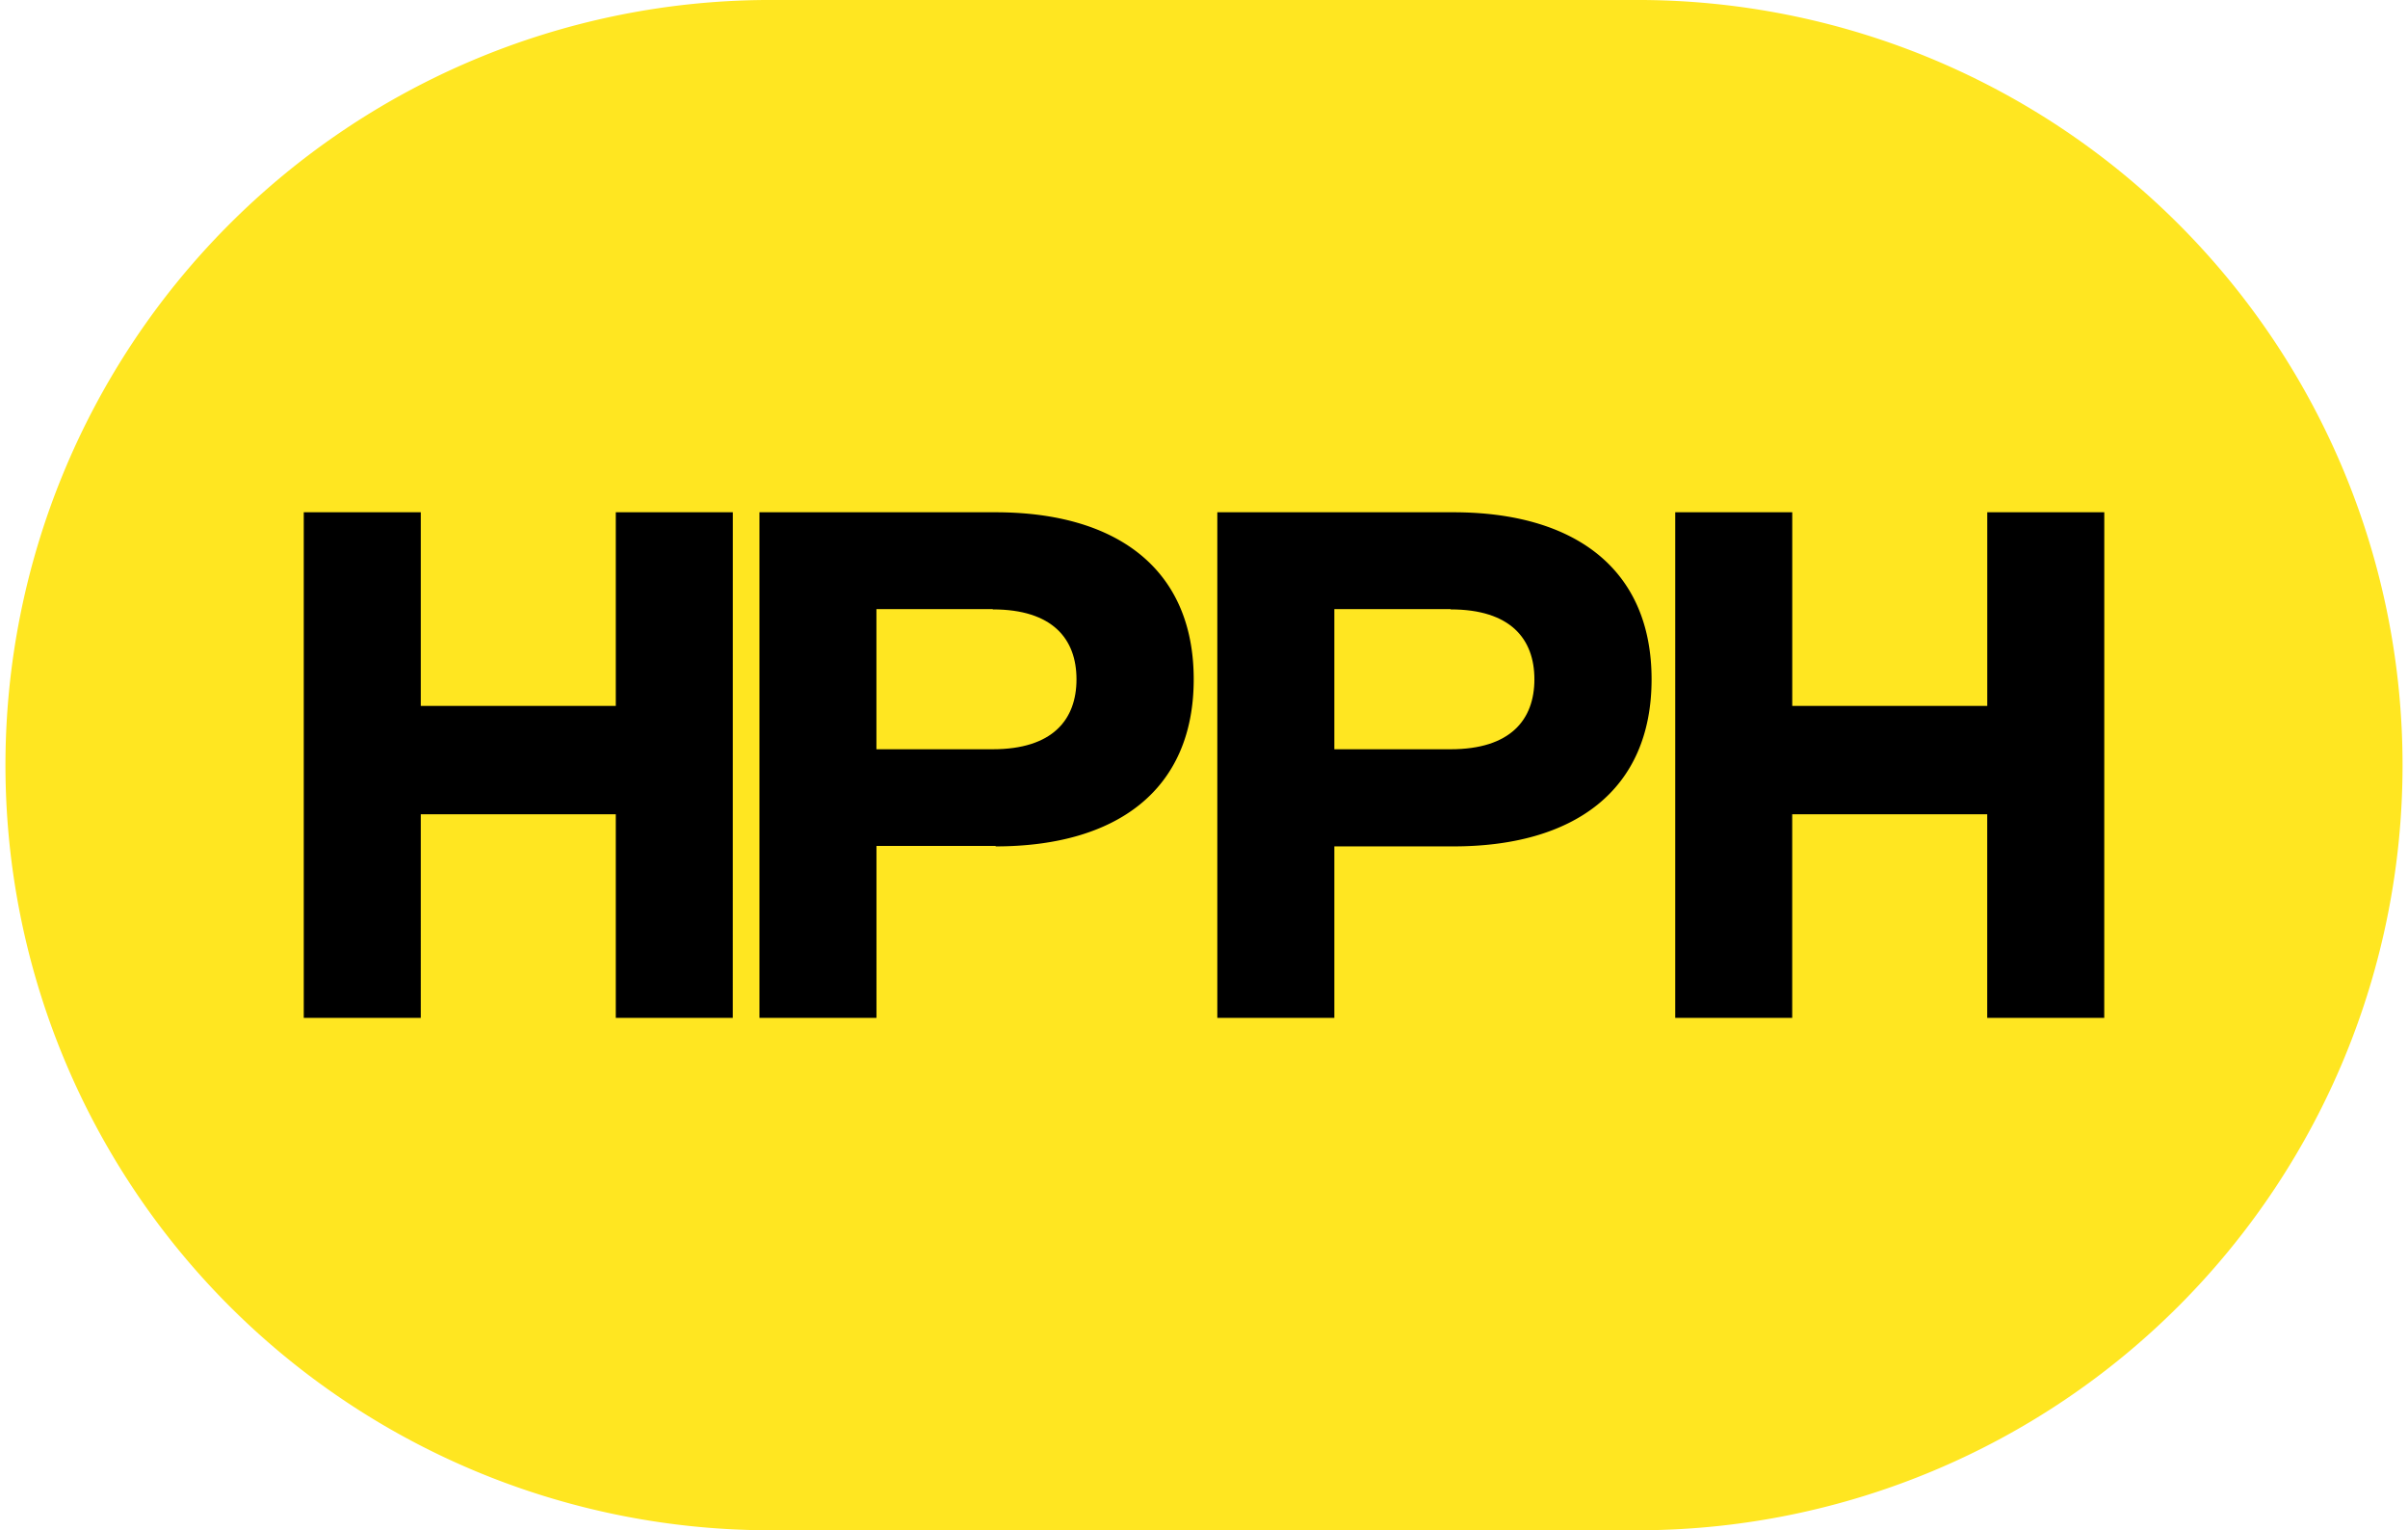 <svg xmlns="http://www.w3.org/2000/svg" width="62" height="39.389" viewBox="0 0 62 39.389">
<rect fill="currentColor" x="7" y="10" width="47.5" height="20" />
    <path d="M25.56 15.678h-2.994v3.608h2.994c1.543 0 2.157-.762 2.157-1.8s-.614-1.8-2.157-1.8M37.35 15.678h-2.994v3.608h2.994c1.543 0 2.157-.762 2.157-1.8s-.613-1.8-2.157-1.8" fill="#ffe621"/>
    <path d="M42.305 0h-22.61a19.695 19.695 0 000 39.389h22.61a19.695 19.695 0 000-39.389M18.867 26.2h-3.012v-5.241h-5.021V26.2H7.821V13.186h3.013v4.984h5.021v-4.984h3.013zm6.768-4.426h-3.068V26.2h-3.013V13.186h6.081c3.087 0 5.1 1.432 5.1 4.3s-2.009 4.3-5.1 4.3m11.789 0h-3.068V26.2h-3.013V13.186h6.081c3.087 0 5.1 1.432 5.1 4.3s-2.009 4.3-5.1 4.3M54.179 26.2h-3.013v-5.241h-5.021V26.2h-3.012V13.186h3.013v4.984h5.021v-4.984h3.013z" fill="#ffe621"/>
</svg>

